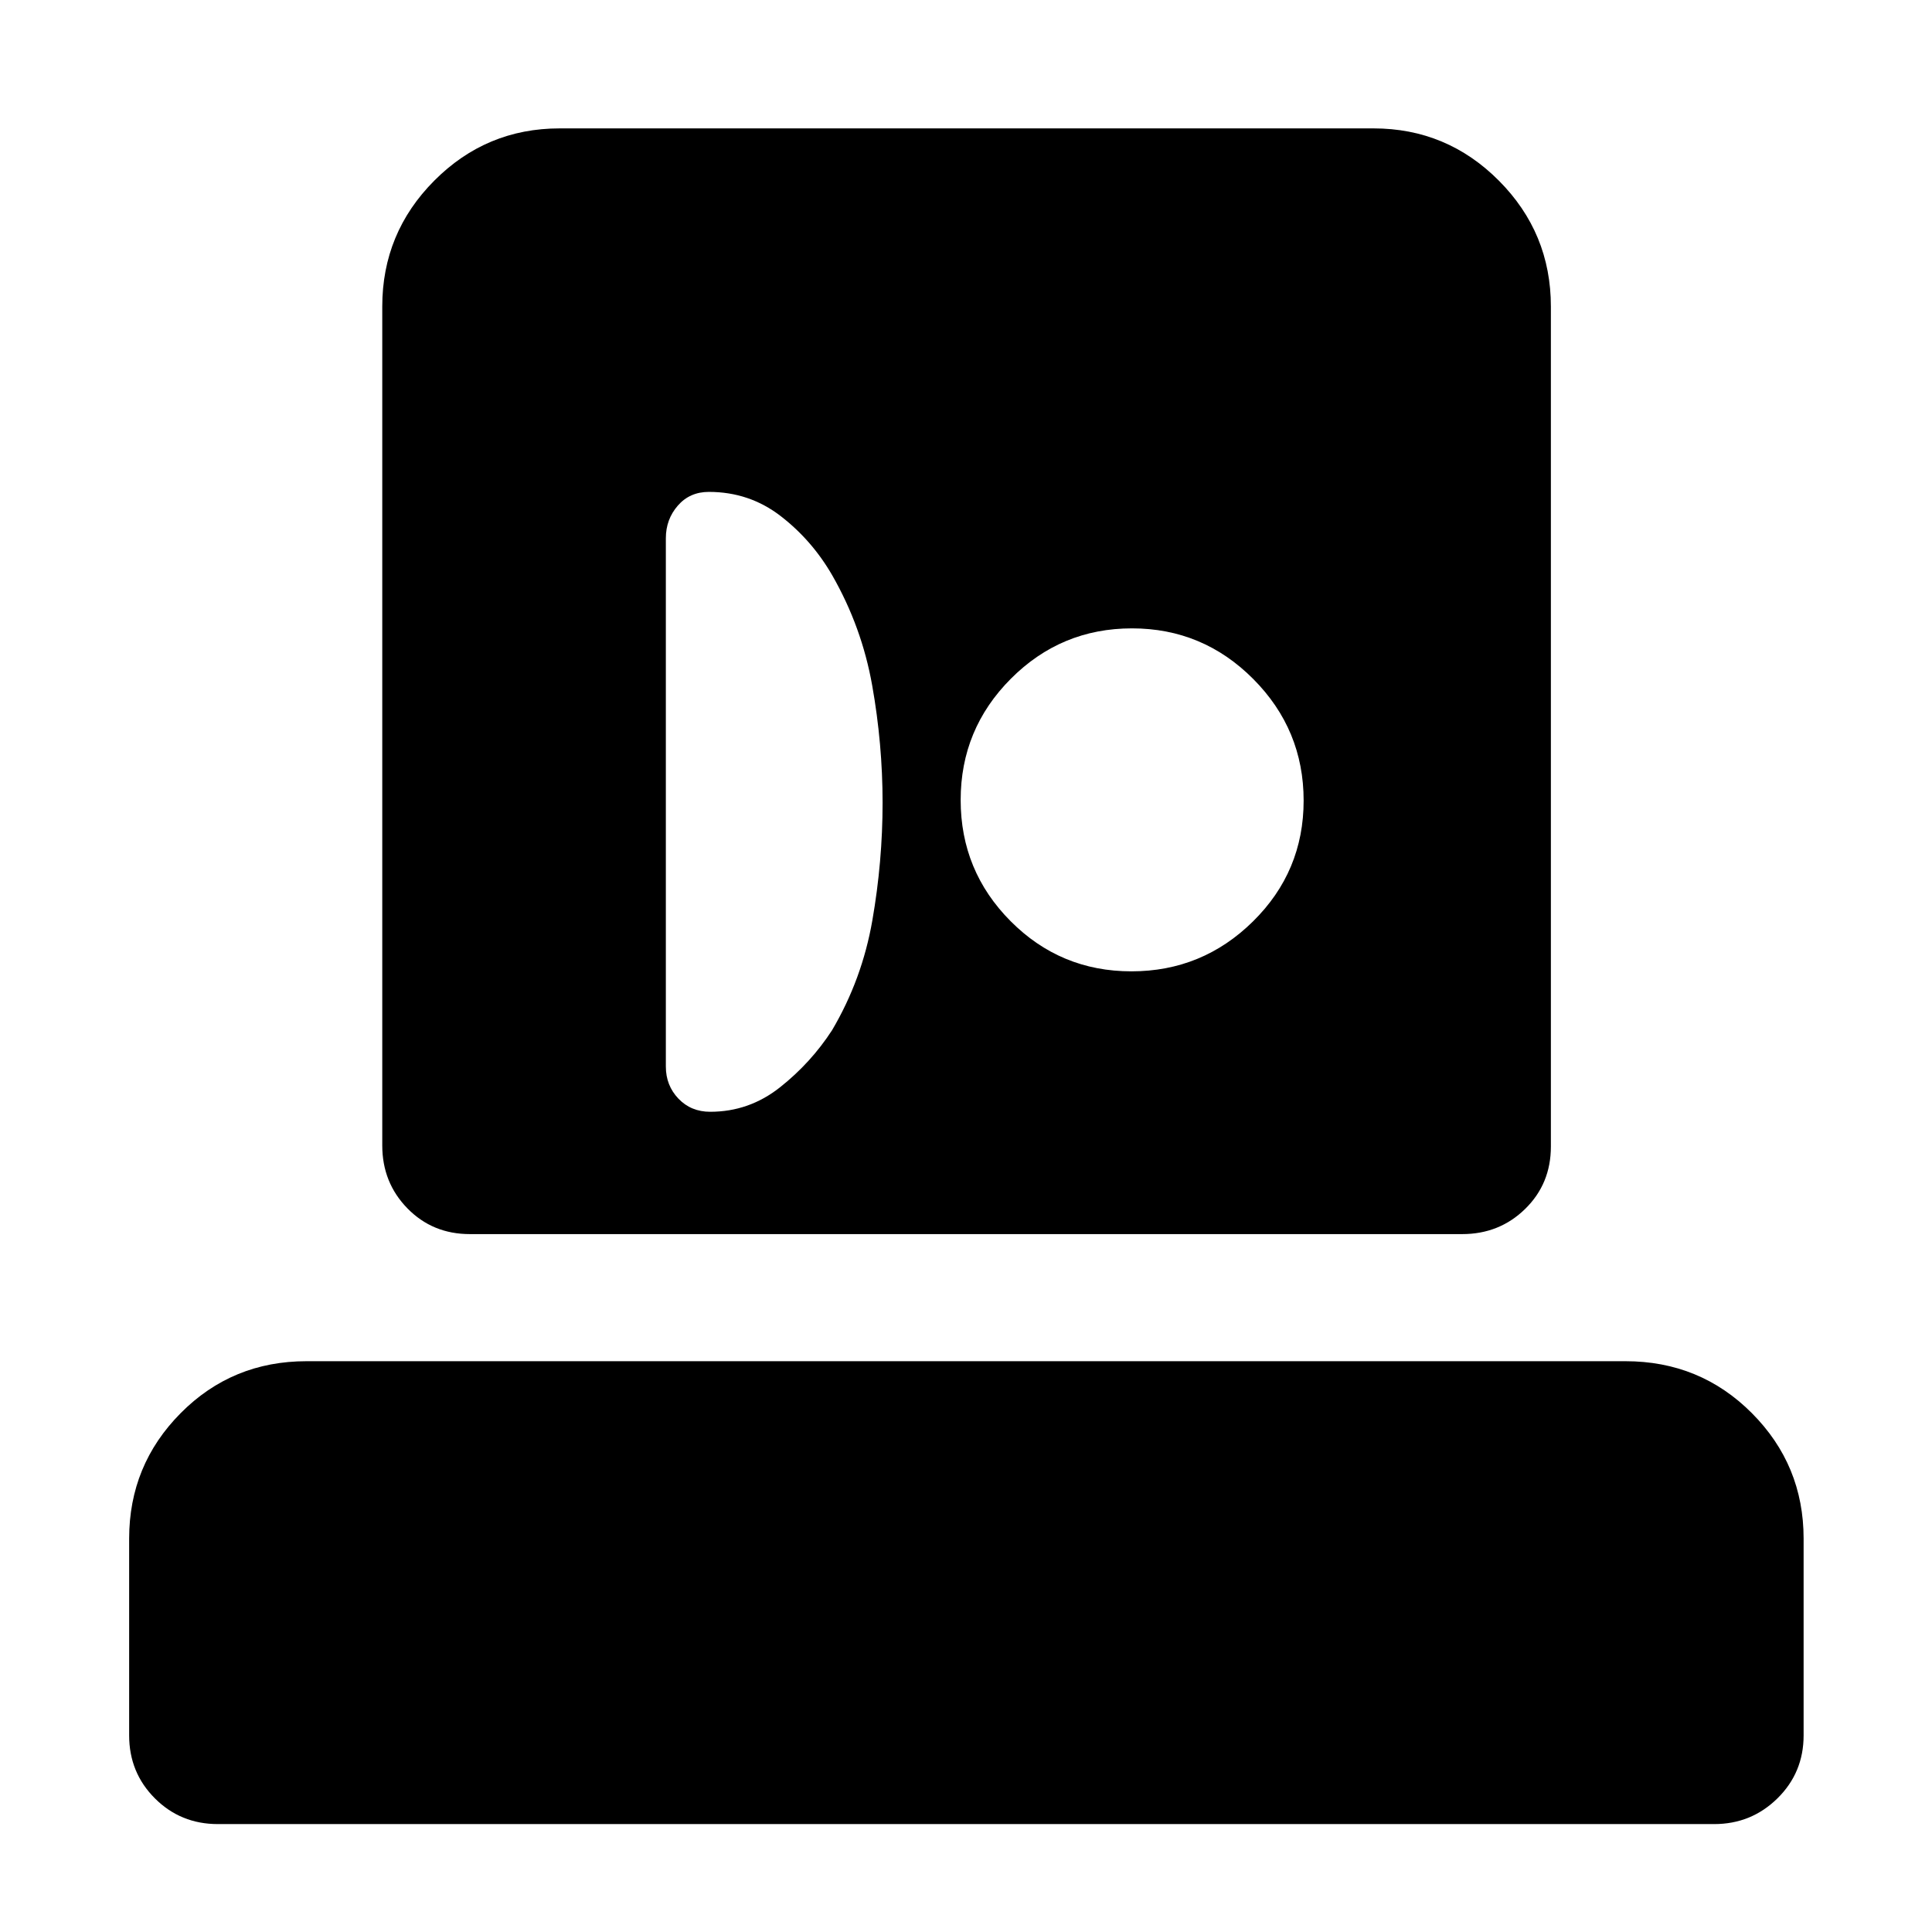 <svg xmlns="http://www.w3.org/2000/svg" height="40" viewBox="0 -960 960 960" width="40"><path d="M108.246-53.622q-18.5 0-31.286-12.786-12.787-12.787-12.787-31.287v-97.783q0-36.544 25.603-62.345 25.603-25.801 62.543-25.801h655.362q37.095 0 62.809 25.801t25.714 62.345v97.783q0 18.5-12.999 31.287-12.998 12.786-31.451 12.786H108.246Zm125.203-293.161q-18.5 0-31.004-12.786-12.503-12.787-12.503-31.287v-416.825q0-36.595 25.853-62.559t62.292-25.964h404.391q36.44 0 62.293 25.964t25.853 62.559v417.391q0 18.5-12.787 31.003-12.786 12.504-31.286 12.504H233.449Zm119.461-60.782q19.322 0 34.678-12.167 15.356-12.167 25.861-28.37 14.917-25.287 20.009-54.528 5.093-29.241 5.093-58.482t-5.167-58.303q-5.167-29.063-19.833-54.686-10.058-17.435-25.631-29.457-15.574-12.022-35.702-12.022-9.479 0-15.421 6.823-5.941 6.822-5.941 16.206v262.522q0 9.384 6.239 15.924 6.239 6.54 15.815 6.54Zm209.291-69.783q35.241 0 60.404-24.806 25.164-24.806 25.164-60.047t-25.028-60.404q-25.027-25.164-60.268-25.164t-60.183 25.028q-24.942 25.027-24.942 60.268t24.806 60.183q24.806 24.942 60.047 24.942Z"/></svg>